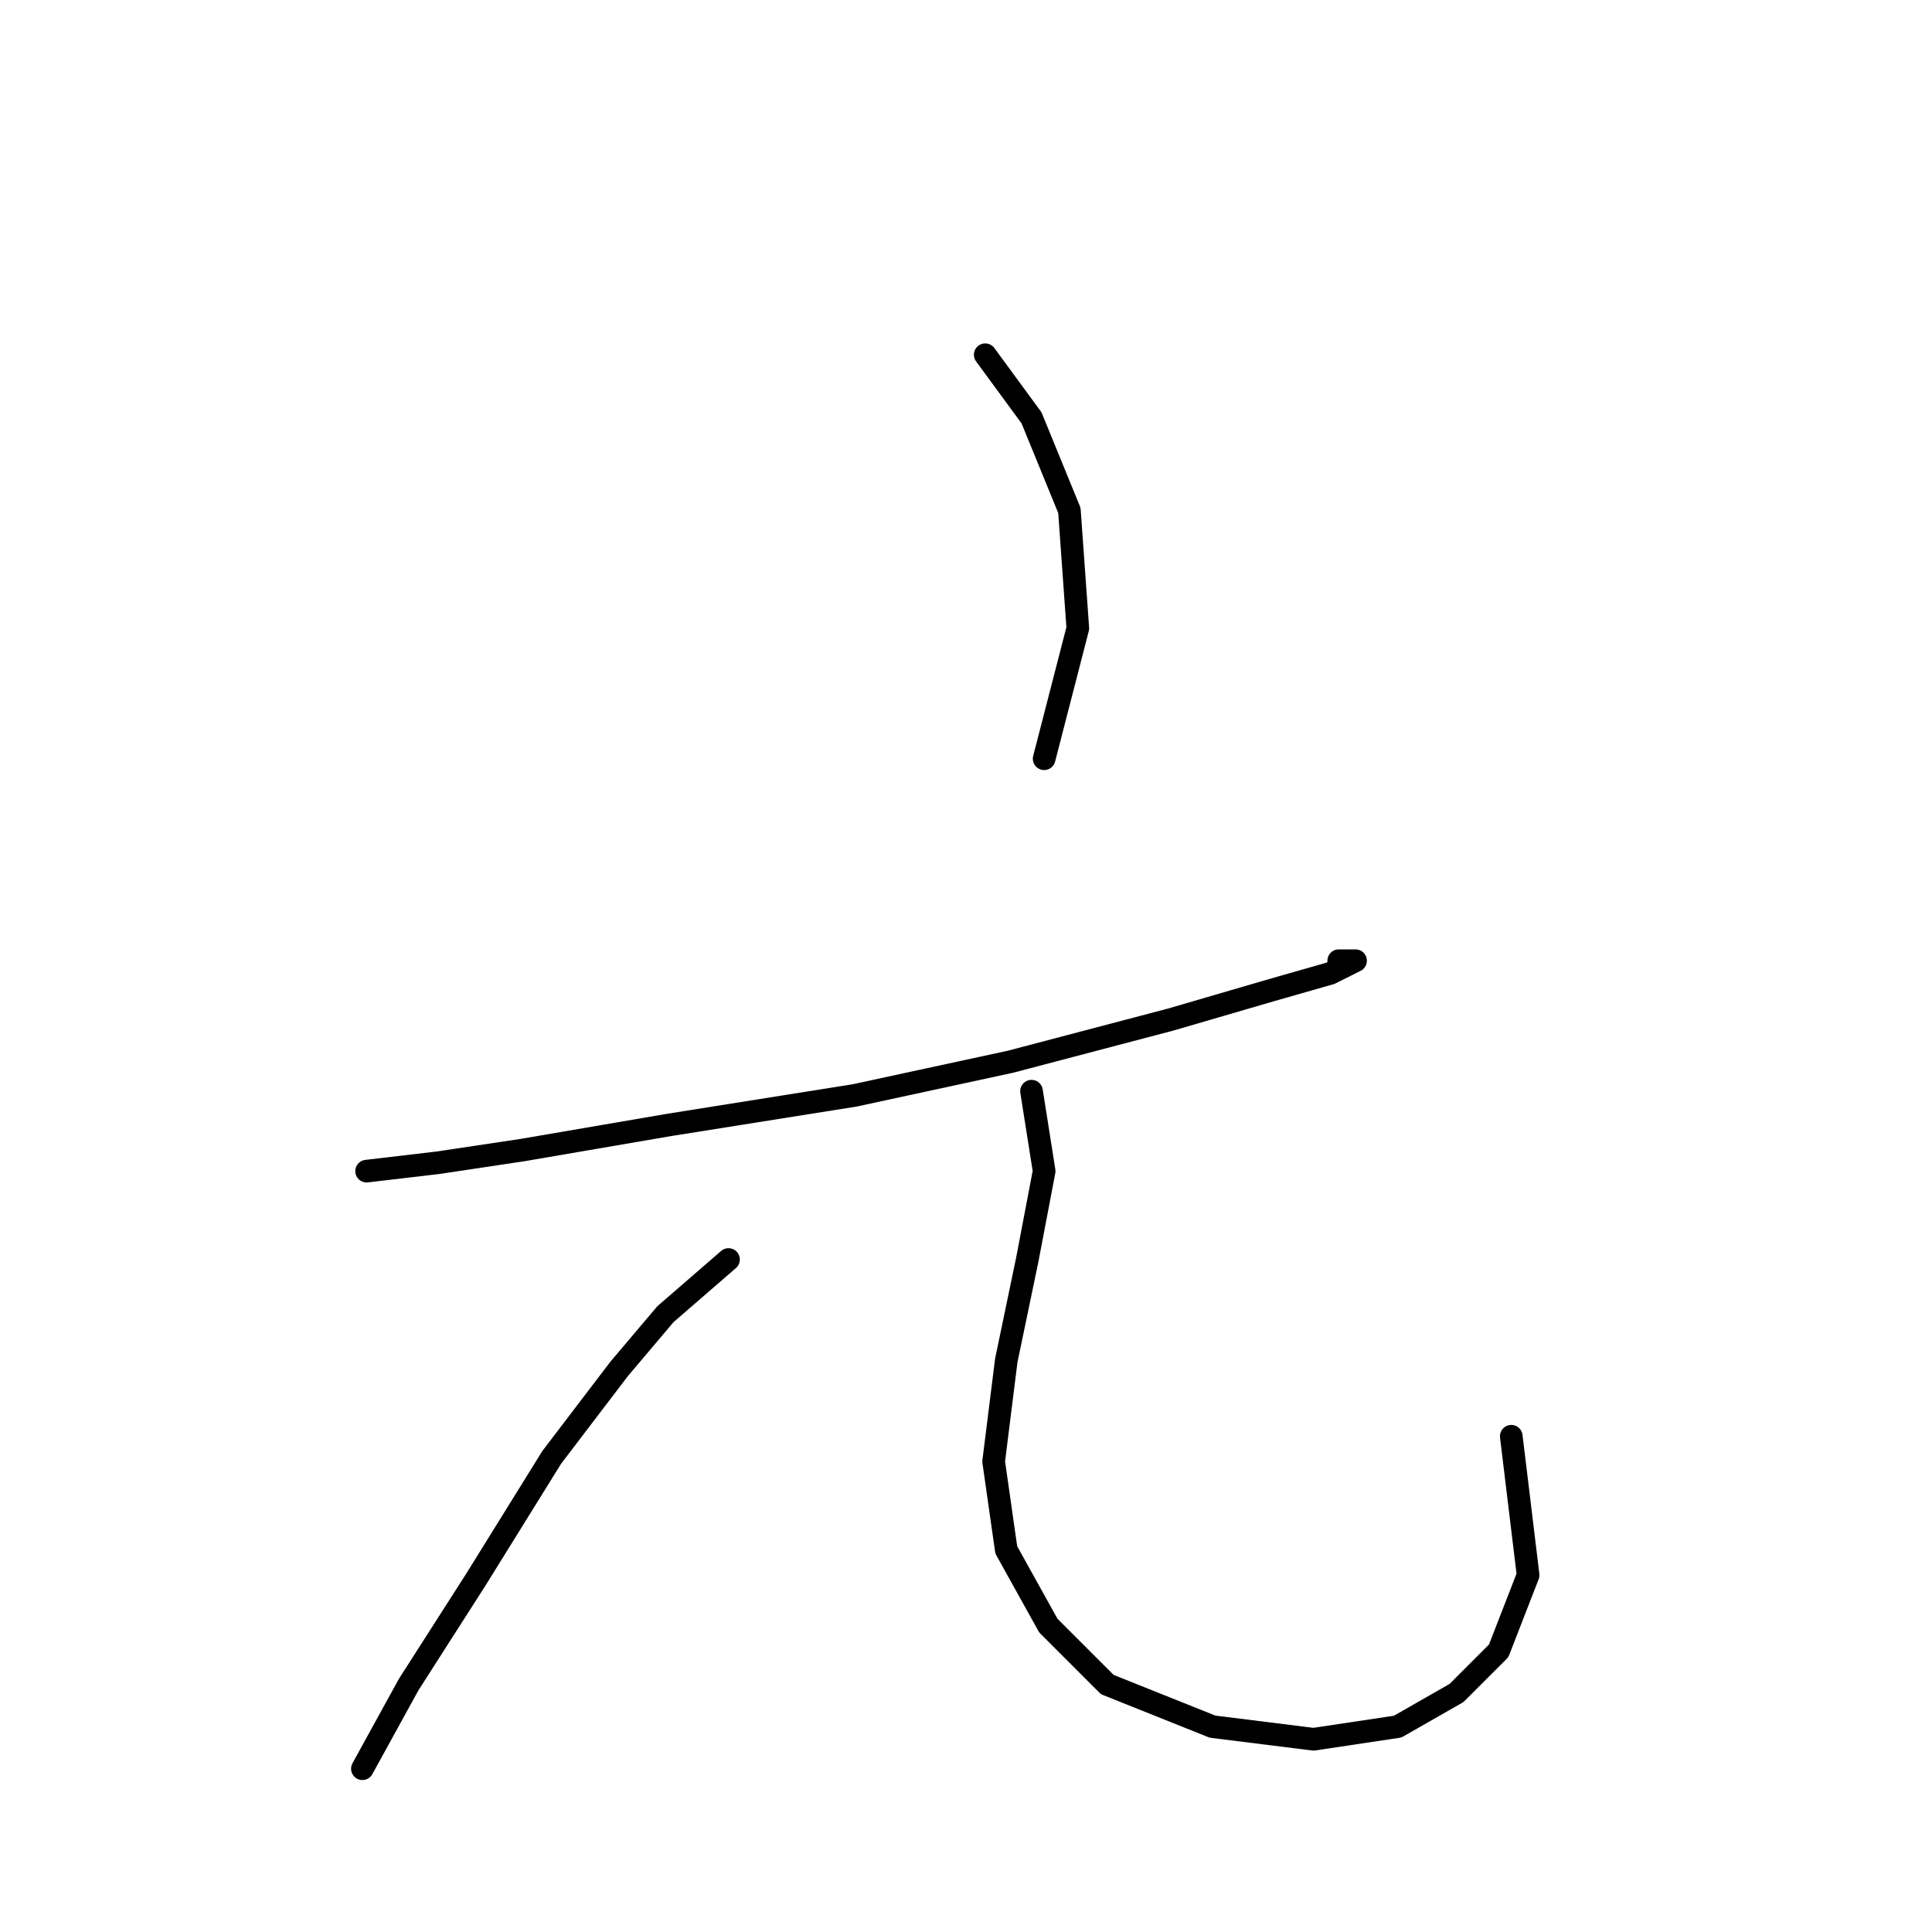 <?xml version="1.0" standalone="no"?>
    <svg width="256" height="256" xmlns="http://www.w3.org/2000/svg" version="1.1">
    <polyline stroke="black" stroke-width="3" stroke-linecap="round" fill="transparent" stroke-linejoin="round" points="130.548 47.004 136.682 55.368 141.701 67.636 142.816 83.249 138.355 100.535 138.355 100.535 " />
        <polyline stroke="black" stroke-width="3" stroke-linecap="round" fill="transparent" stroke-linejoin="round" points="48.578 155.182 58.058 154.067 69.21 152.394 88.727 149.048 113.262 145.145 133.894 140.684 155.083 135.108 168.466 131.204 176.273 128.974 179.619 127.301 177.388 127.301 177.388 127.301 " />
        <polyline stroke="black" stroke-width="3" stroke-linecap="round" fill="transparent" stroke-linejoin="round" points="96.533 166.892 88.169 174.141 82.035 181.39 73.113 193.1 63.076 209.271 54.154 223.212 48.02 234.364 48.02 234.364 " />
        <polyline stroke="black" stroke-width="3" stroke-linecap="round" fill="transparent" stroke-linejoin="round" points="136.682 144.587 138.355 155.182 136.124 166.892 133.336 180.275 131.663 193.658 133.336 205.368 138.912 215.405 146.719 223.212 160.66 228.788 174.043 230.461 185.195 228.788 193.002 224.327 198.578 218.751 202.481 208.714 200.251 190.312 200.251 190.312 " />
        </svg>